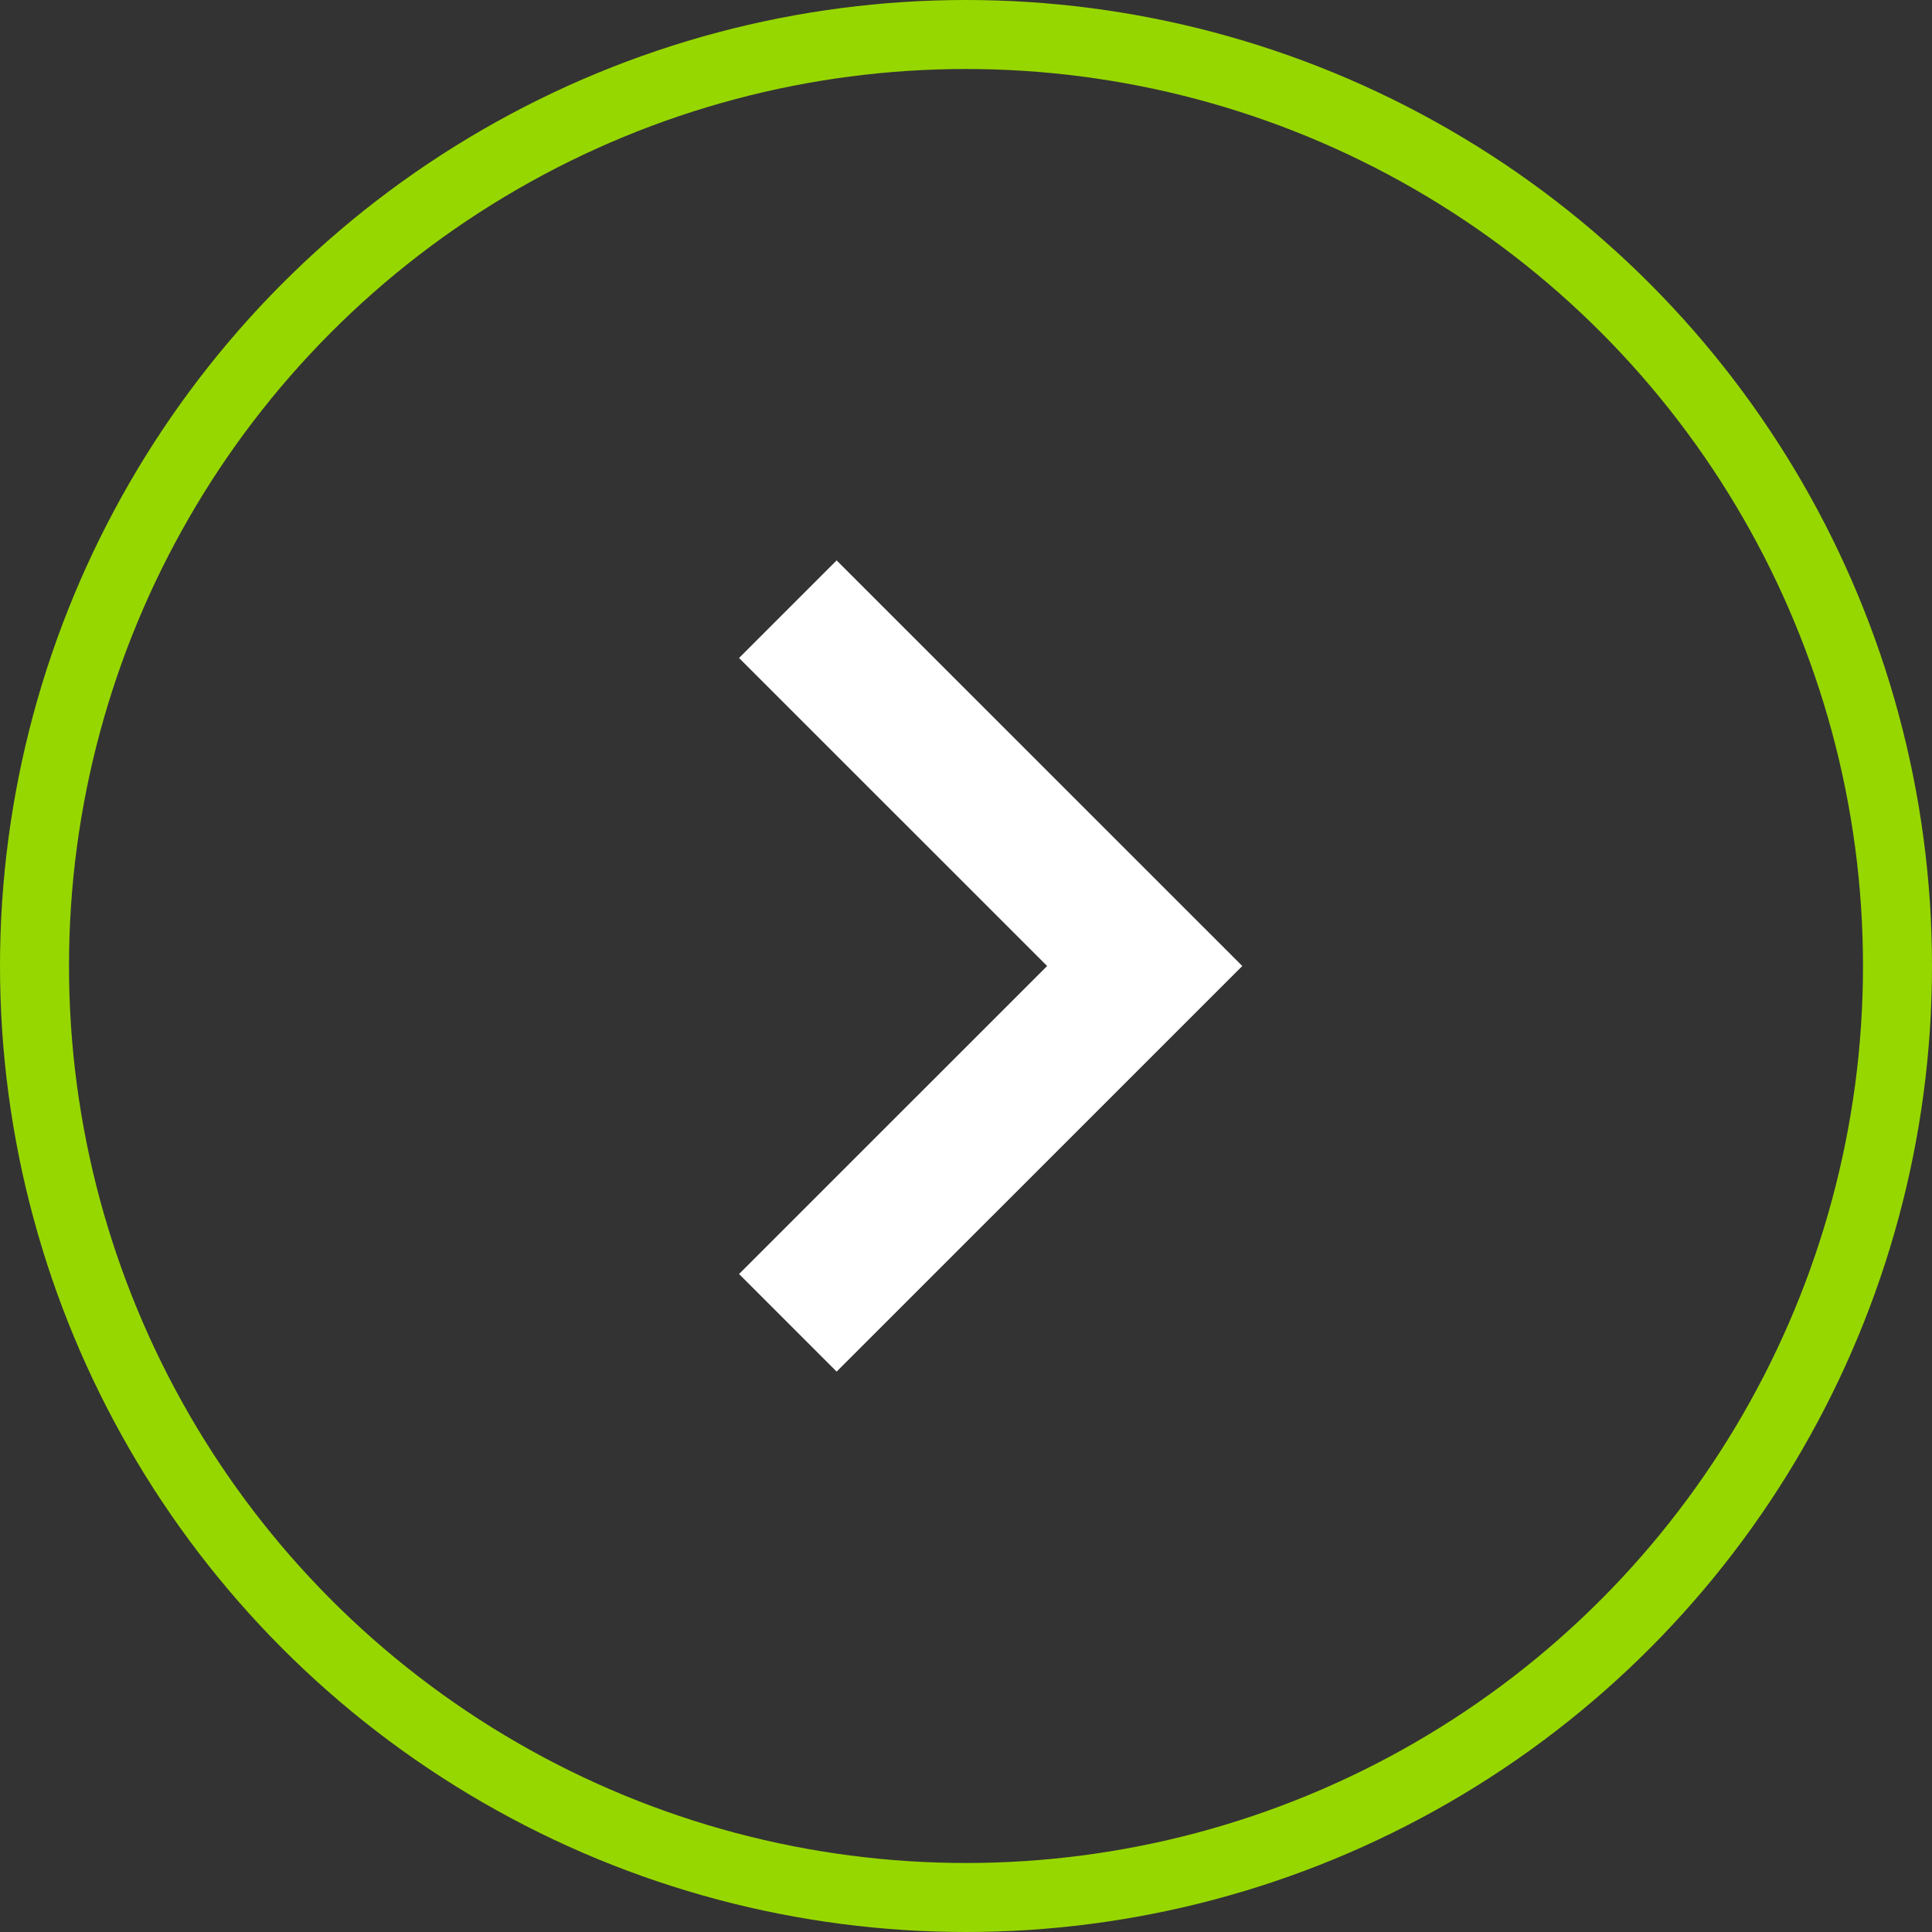 <svg xmlns="http://www.w3.org/2000/svg" width="28" height="28" viewBox="0 0 28 28">
  <rect x="0" y="0" width="28" height="28" fill="#333333" stroke="none"/>
  <g id="arrow-circle" transform="translate(-374 -1343)">
    <g id="Ellipse_82" data-name="Ellipse 82" transform="translate(374 1343)" fill="none" stroke="#97d700" stroke-width="1">
      <circle cx="14" cy="14" r="14" stroke="none"/>
      <circle cx="14" cy="14" r="13.5" fill="none"/>
    </g>
    <path id="Path_3423" data-name="Path 3423" d="M20531.813,1350.151l5.172,5.171-5.172,5.171" transform="translate(-20146.395 1.678)" fill="none" stroke="#fff" stroke-width="2"/>
  </g>
</svg>
